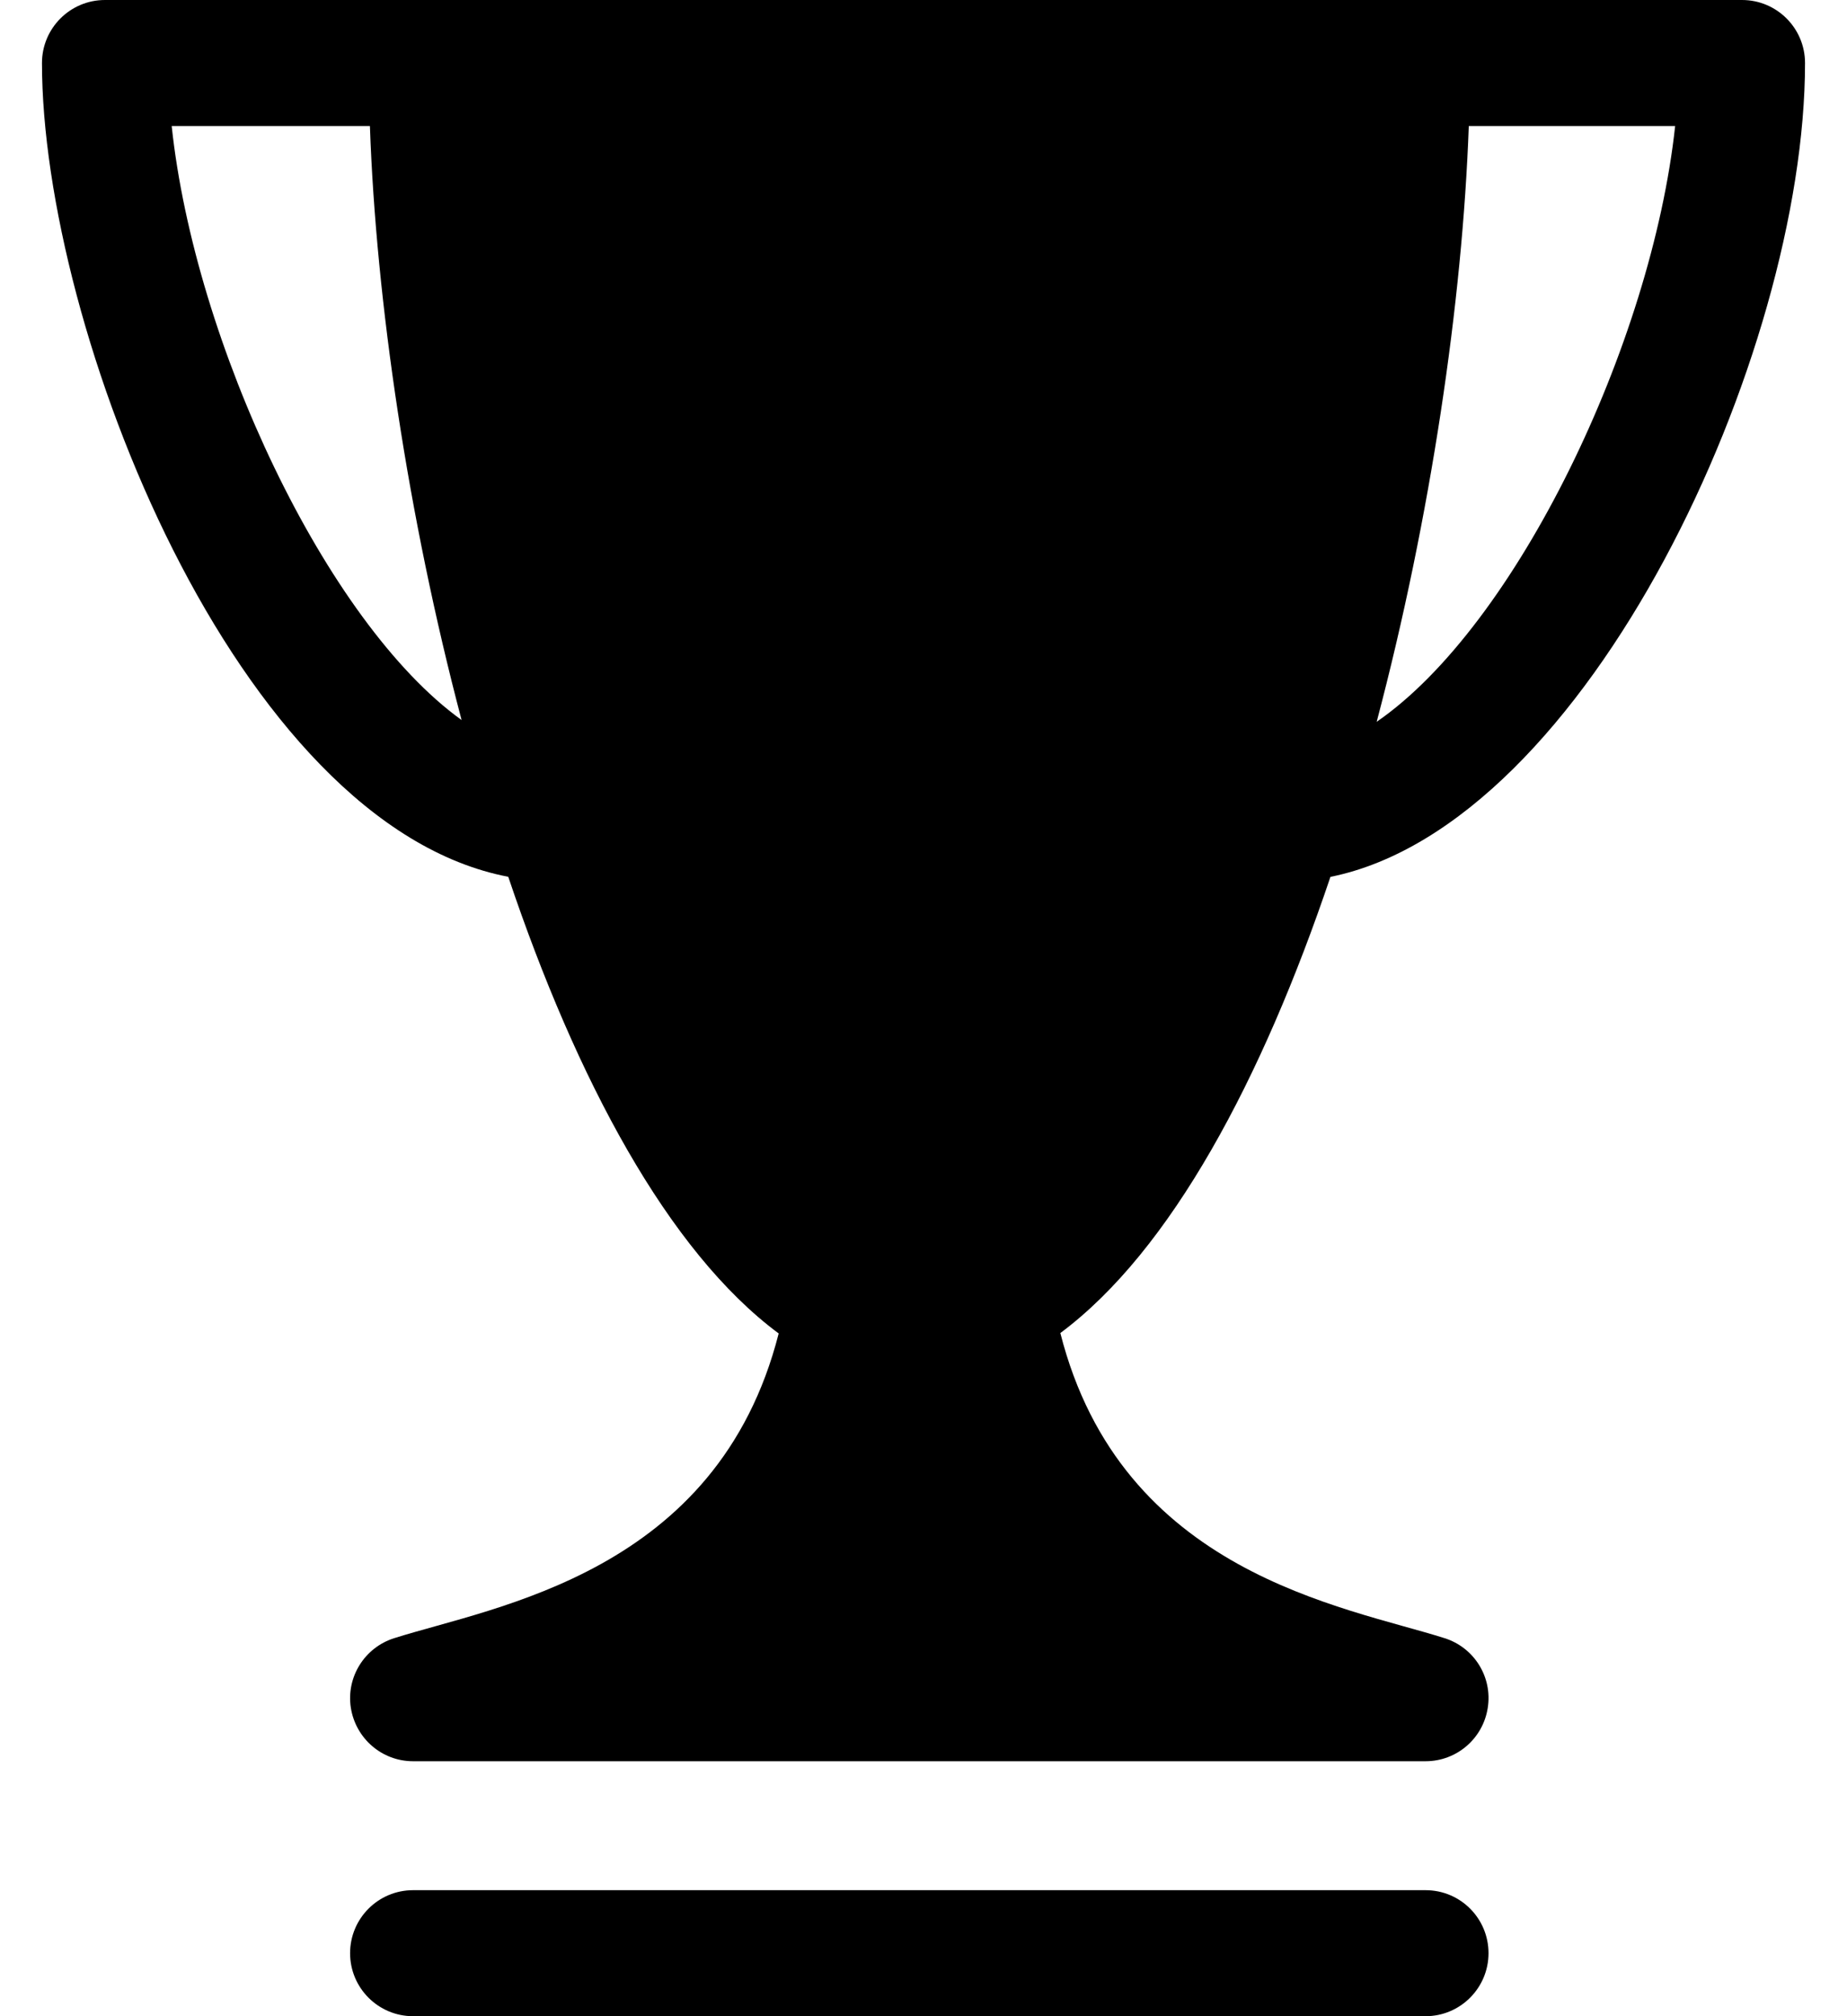 <svg width="22" height="24" viewBox="0 0 22 24" fill="none" xmlns="http://www.w3.org/2000/svg">
<path d="M20.75 0H16.766H5.136H1.25C0.836 0 0.5 0.336 0.5 0.75C0.5 3.909 2.814 9.818 6.054 10.437C6.866 12.848 7.957 14.895 9.275 15.873C8.547 18.73 5.894 19.12 4.696 19.5C4.343 19.611 4.122 19.963 4.179 20.329C4.237 20.695 4.55 20.965 4.92 20.965H16.98C17.351 20.965 17.665 20.695 17.721 20.329C17.779 19.963 17.559 19.611 17.206 19.5C16.009 19.12 13.357 18.73 12.63 15.868C13.947 14.889 15.035 12.845 15.847 10.438C18.916 9.819 21.5 4.218 21.5 0.75C21.5 0.336 21.164 0 20.75 0ZM2.045 1.5H4.406C4.479 3.582 4.857 6.144 5.498 8.571C3.882 7.409 2.318 4.075 2.045 1.5ZM16.398 8.592C17.042 6.157 17.42 3.588 17.495 1.5H19.953C19.673 4.092 18.059 7.449 16.398 8.592Z" fill="black"/>
<path d="M16.98 22.5H4.92C4.506 22.5 4.17 22.836 4.17 23.25C4.17 23.664 4.506 24 4.92 24H16.98C17.394 24 17.73 23.664 17.73 23.25C17.73 22.836 17.396 22.5 16.98 22.5Z" fill="black"/>
</svg>
